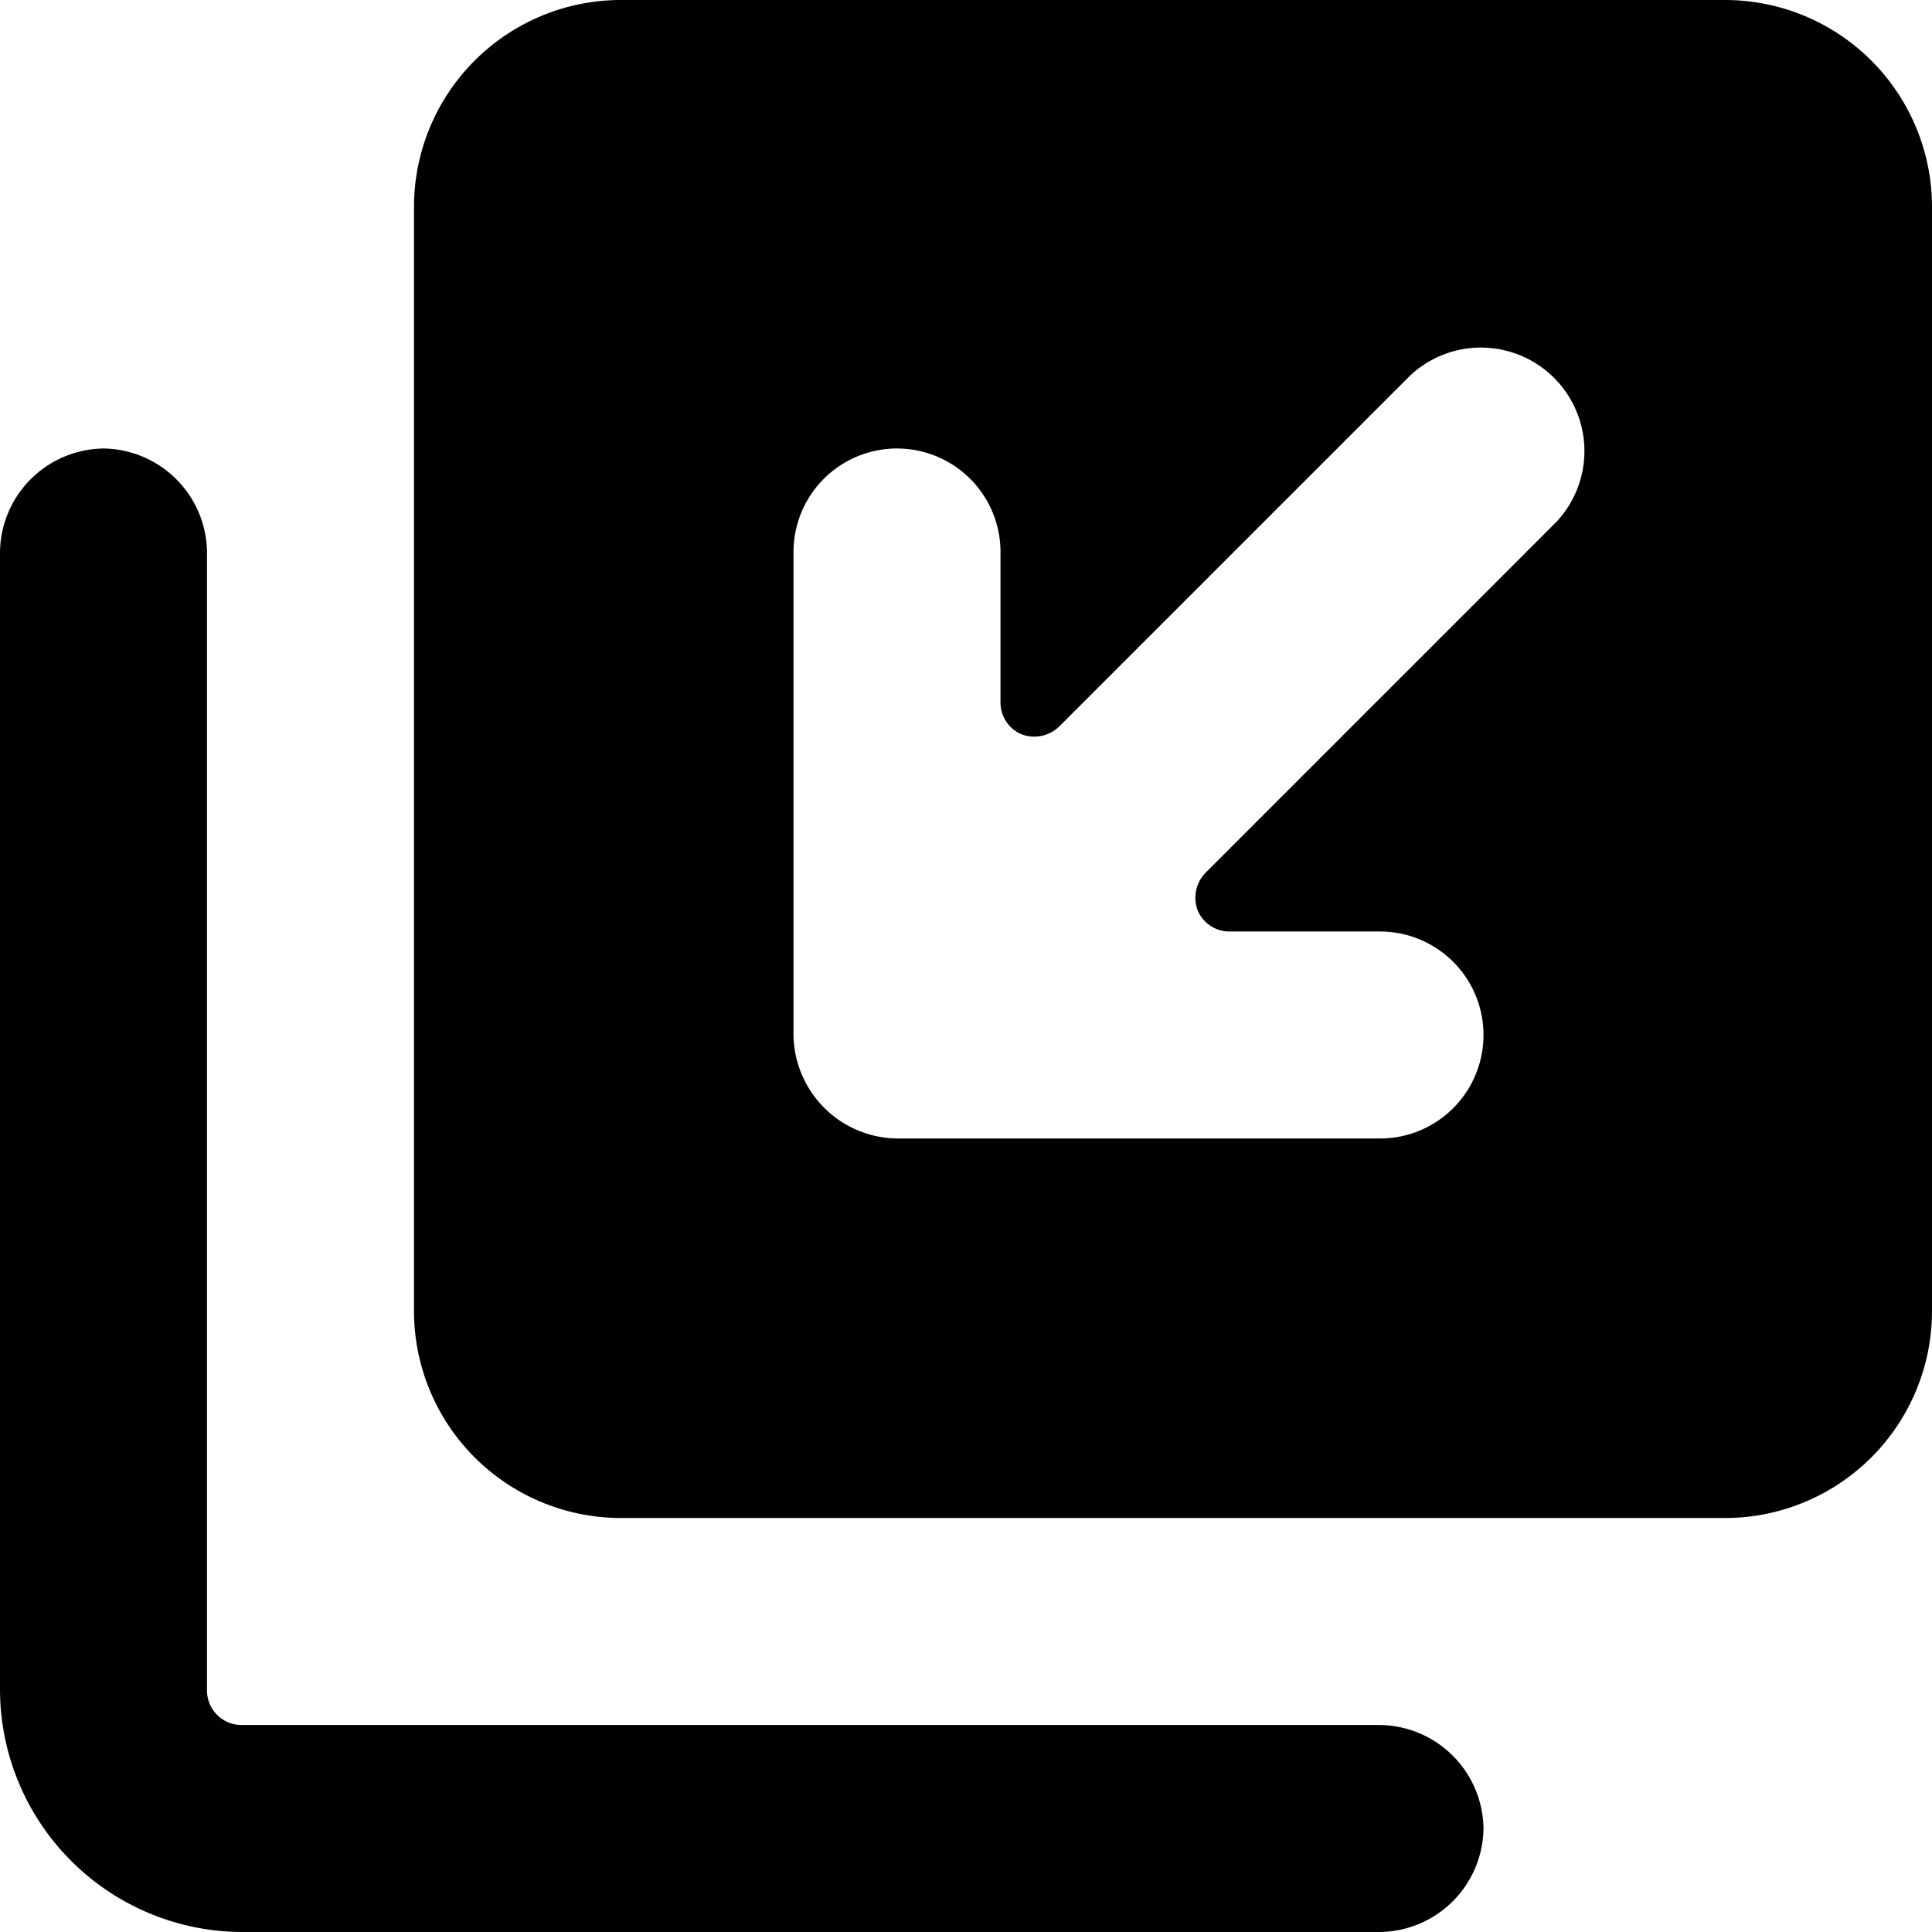 <svg xmlns="http://www.w3.org/2000/svg" viewBox="0 0 14 14">
  <g>
    <path d="M10.75,13.25A.76.76,0,0,1,10,14H1.75A1.76,1.76,0,0,1,0,12.25V4a.76.76,0,0,1,.75-.75A.76.76,0,0,1,1.5,4v8.25a.25.25,0,0,0,.25.25H10A.76.76,0,0,1,10.75,13.25Z" style="fill: #000001"/>
    <path d="M14,1.5A1.5,1.5,0,0,0,12.5,0h-8A1.5,1.5,0,0,0,3,1.5v8A1.5,1.5,0,0,0,4.5,11h8A1.5,1.5,0,0,0,14,9.5ZM11.28,3.78,8.74,6.32a.26.26,0,0,0-.06.28.25.25,0,0,0,.23.15H10a.75.75,0,0,1,0,1.5H6.5a.76.76,0,0,1-.75-.75V4a.75.75,0,0,1,1.5,0V5.09a.25.25,0,0,0,.15.23.26.26,0,0,0,.28-.06l2.54-2.54a.75.75,0,0,1,1.06,1.06Z" style="fill: #000001"/>
  </g>
</svg>
